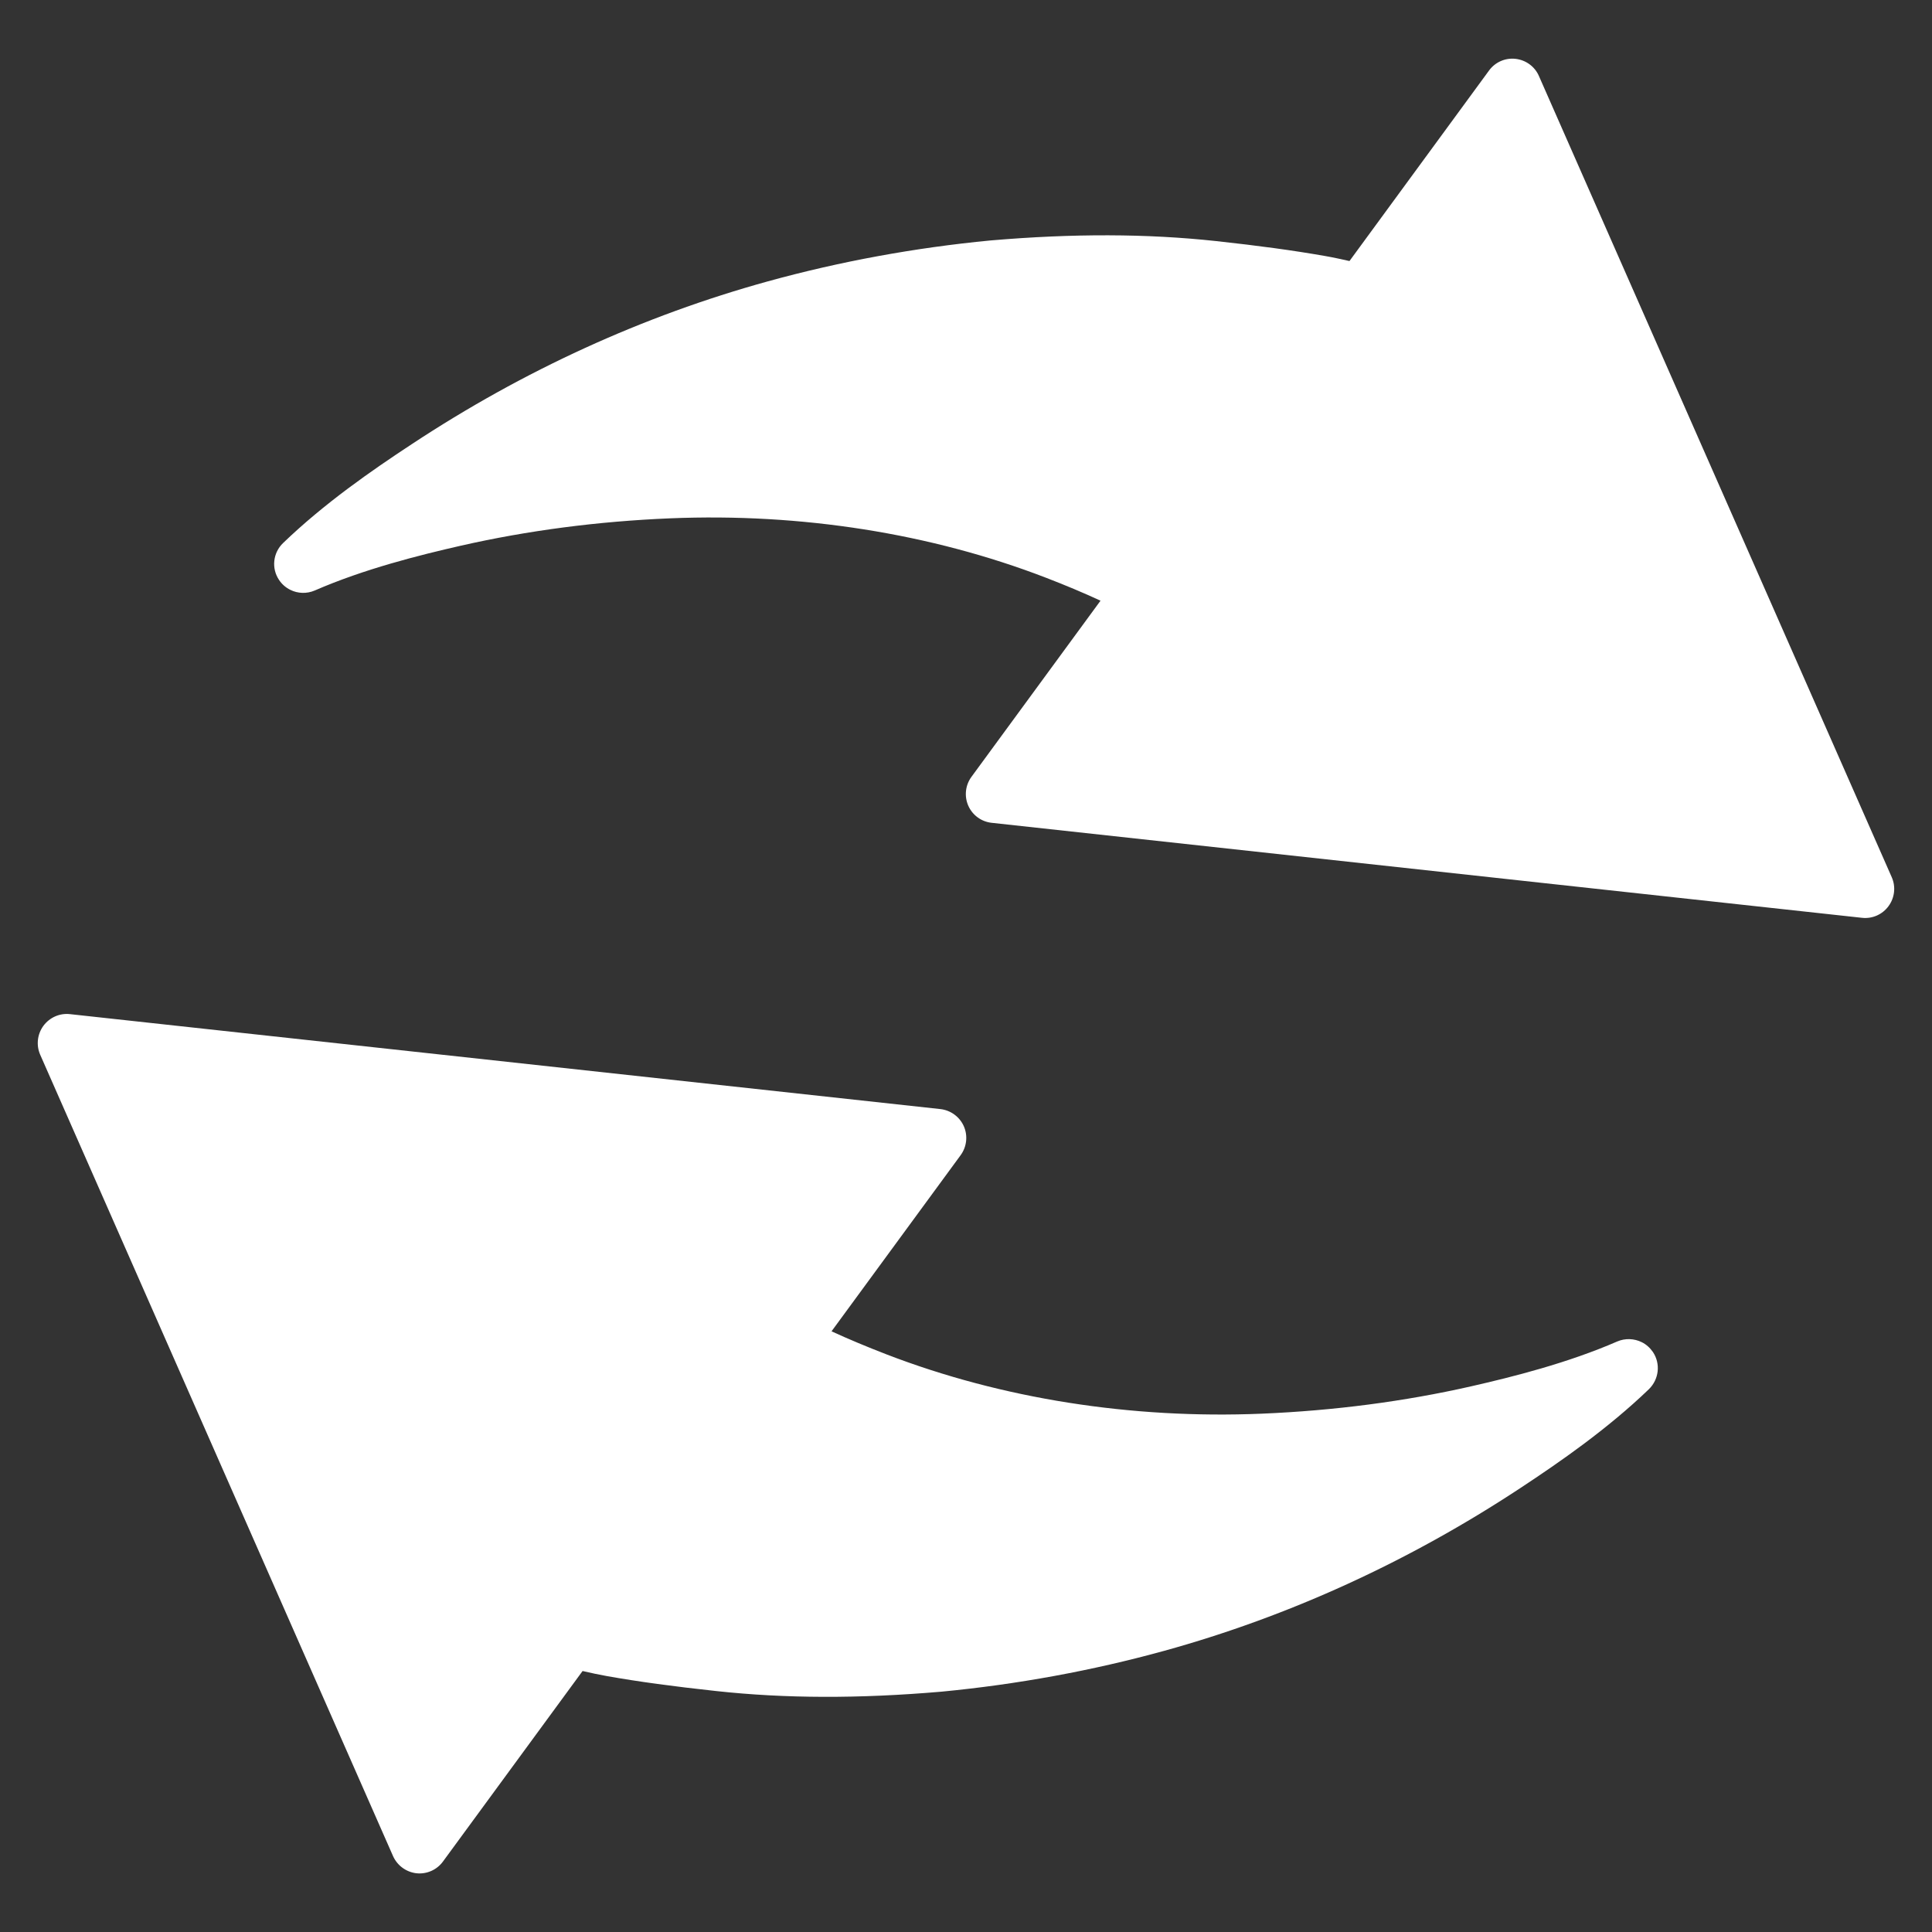 <?xml version="1.0" encoding="utf-8"?>
<!-- Generator: Adobe Illustrator 16.0.3, SVG Export Plug-In . SVG Version: 6.00 Build 0)  -->
<!DOCTYPE svg PUBLIC "-//W3C//DTD SVG 1.1//EN" "http://www.w3.org/Graphics/SVG/1.1/DTD/svg11.dtd">
<svg version="1.1" id="分離模式" xmlns="http://www.w3.org/2000/svg" xmlns:xlink="http://www.w3.org/1999/xlink" x="0px"
	 y="0px" width="35px" height="35px" viewBox="-0.684 -1.063 35 35" enable-background="new -0.684 -1.063 35 35"
	 xml:space="preserve">
<rect x="-0.684" y="-1.063" width="35" height="35" fill="#333333" stroke="none"/>
<g>
	<g>
		<path fill="#FFFFFF" d="M18.259,9.401c0.348,0.134,0.676,0.271,0.994,0.418l-2.338,3.191c-0.111,0.151-0.133,0.351-0.058,0.522
			c0.075,0.172,0.237,0.291,0.424,0.311l15.767,1.721c0.188,0.021,0.371-0.061,0.481-0.212c0.111-0.151,0.134-0.351,0.058-0.523
			L27.195,0.314c-0.074-0.171-0.236-0.29-0.424-0.311s-0.37,0.061-0.48,0.212l-2.528,3.451c-0.144-0.032-0.289-0.065-0.441-0.091
			c-0.575-0.101-1.204-0.187-1.979-0.271c-1.252-0.135-2.586-0.139-4.083-0.011c-1.367,0.131-2.725,0.38-4.034,0.741
			c-2.257,0.623-4.427,1.614-6.45,2.949C6.04,7.467,5.189,8.058,4.446,8.773c-0.185,0.176-0.217,0.459-0.075,0.67
			c0.053,0.08,0.124,0.14,0.205,0.18C4.711,9.69,4.873,9.697,5.019,9.634c0.894-0.389,1.885-0.638,2.649-0.812
			c1.207-0.274,2.481-0.441,3.789-0.495C13.826,8.229,16.179,8.6,18.259,9.401z"/>
		<path fill="#FFFFFF" d="M29.261,23.431c-0.055-0.079-0.124-0.141-0.205-0.18c-0.135-0.066-0.297-0.074-0.442-0.012
			c-0.894,0.389-1.885,0.639-2.649,0.813c-1.207,0.274-2.481,0.44-3.789,0.495c-2.368,0.099-4.721-0.273-6.802-1.075
			c-0.347-0.134-0.676-0.271-0.994-0.417l2.339-3.191c0.111-0.152,0.133-0.352,0.058-0.523c-0.076-0.172-0.238-0.291-0.425-0.312
			L0.583,17.309c-0.188-0.021-0.37,0.062-0.481,0.212c-0.111,0.152-0.133,0.352-0.058,0.523l6.392,14.517
			c0.076,0.171,0.237,0.29,0.424,0.312c0.188,0.02,0.371-0.062,0.481-0.213l2.529-3.451c0.143,0.033,0.289,0.065,0.441,0.092
			c0.575,0.102,1.204,0.187,1.98,0.271c1.251,0.136,2.585,0.14,4.083,0.011c1.368-0.131,2.725-0.379,4.034-0.74
			c2.256-0.623,4.426-1.614,6.45-2.948c0.733-0.483,1.584-1.075,2.328-1.79C29.371,23.925,29.402,23.643,29.261,23.431z"/>
	</g>
</g>
</svg>
